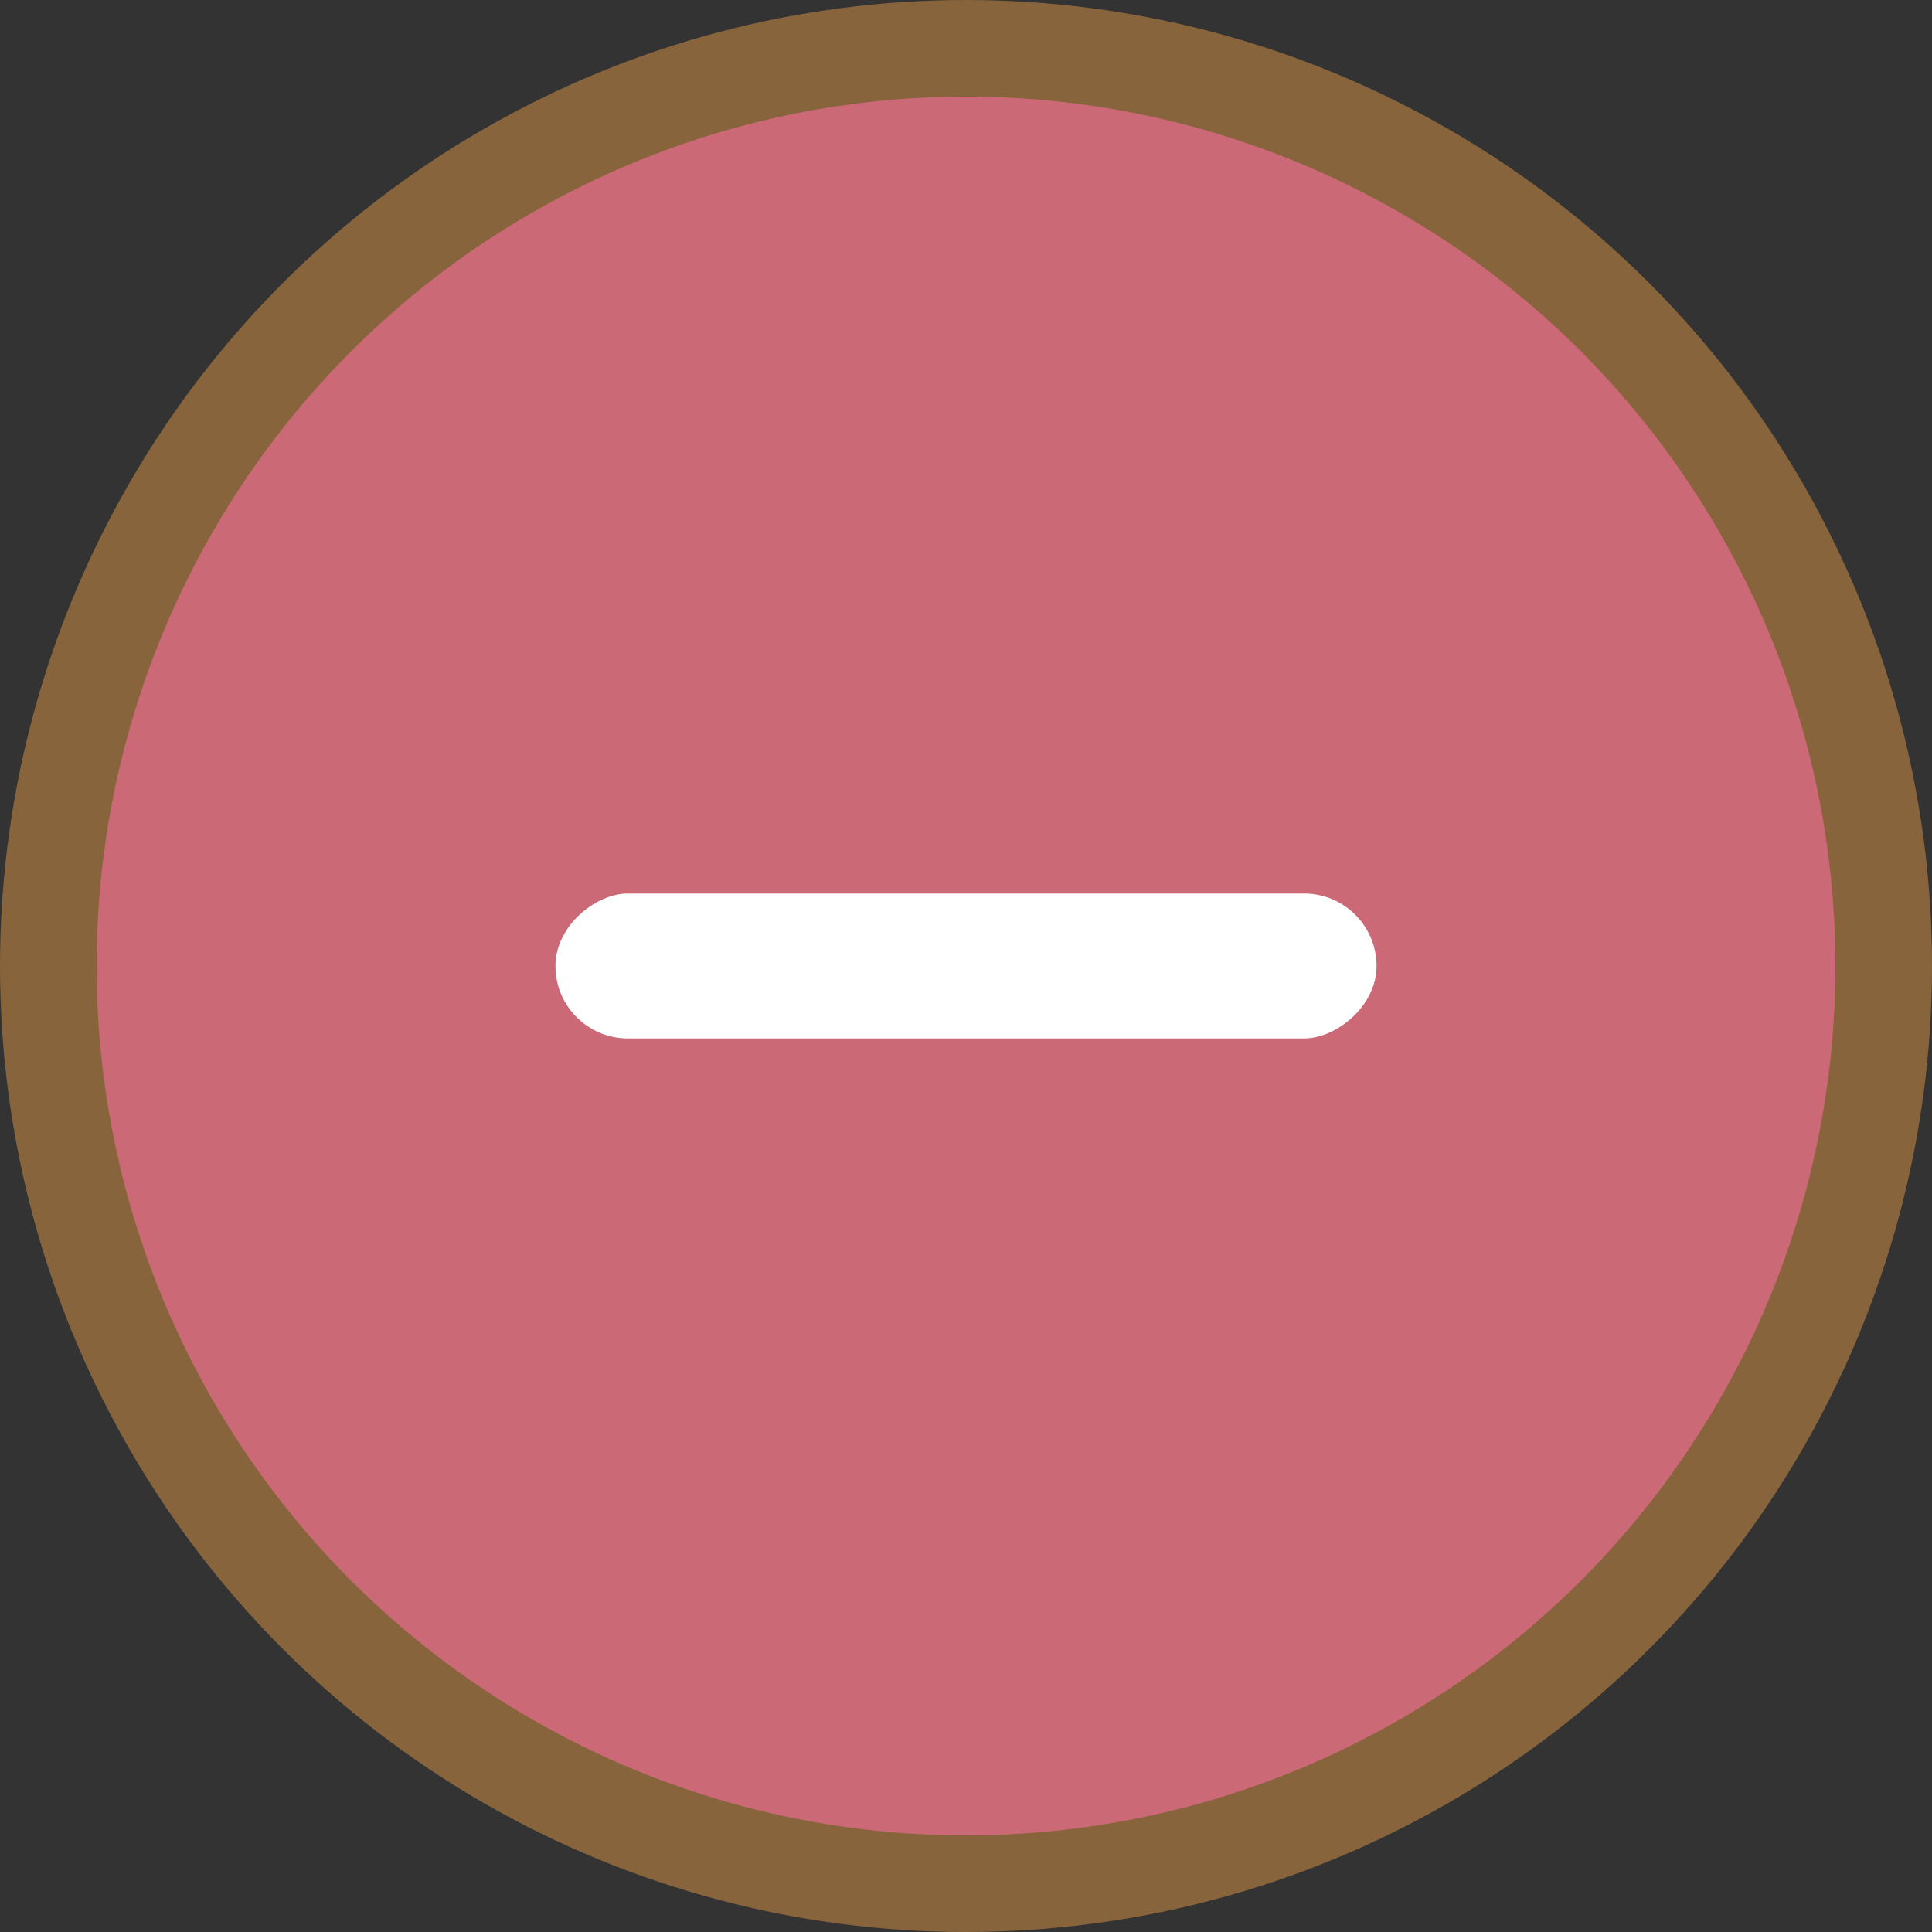 <svg width="80" height="80" viewBox="0 0 80 80" fill="none" xmlns="http://www.w3.org/2000/svg">
<rect x="0" y="0" width="80" height="80" fill="#333333" stroke="none"/>
<circle cx="40" cy="40" r="38" fill="#CC6977" stroke="#87643C" stroke-width="4"/>
<rect x="23" y="43" width="6" height="34" rx="3" transform="rotate(-90 23 43)" fill="white"/>
</svg>
